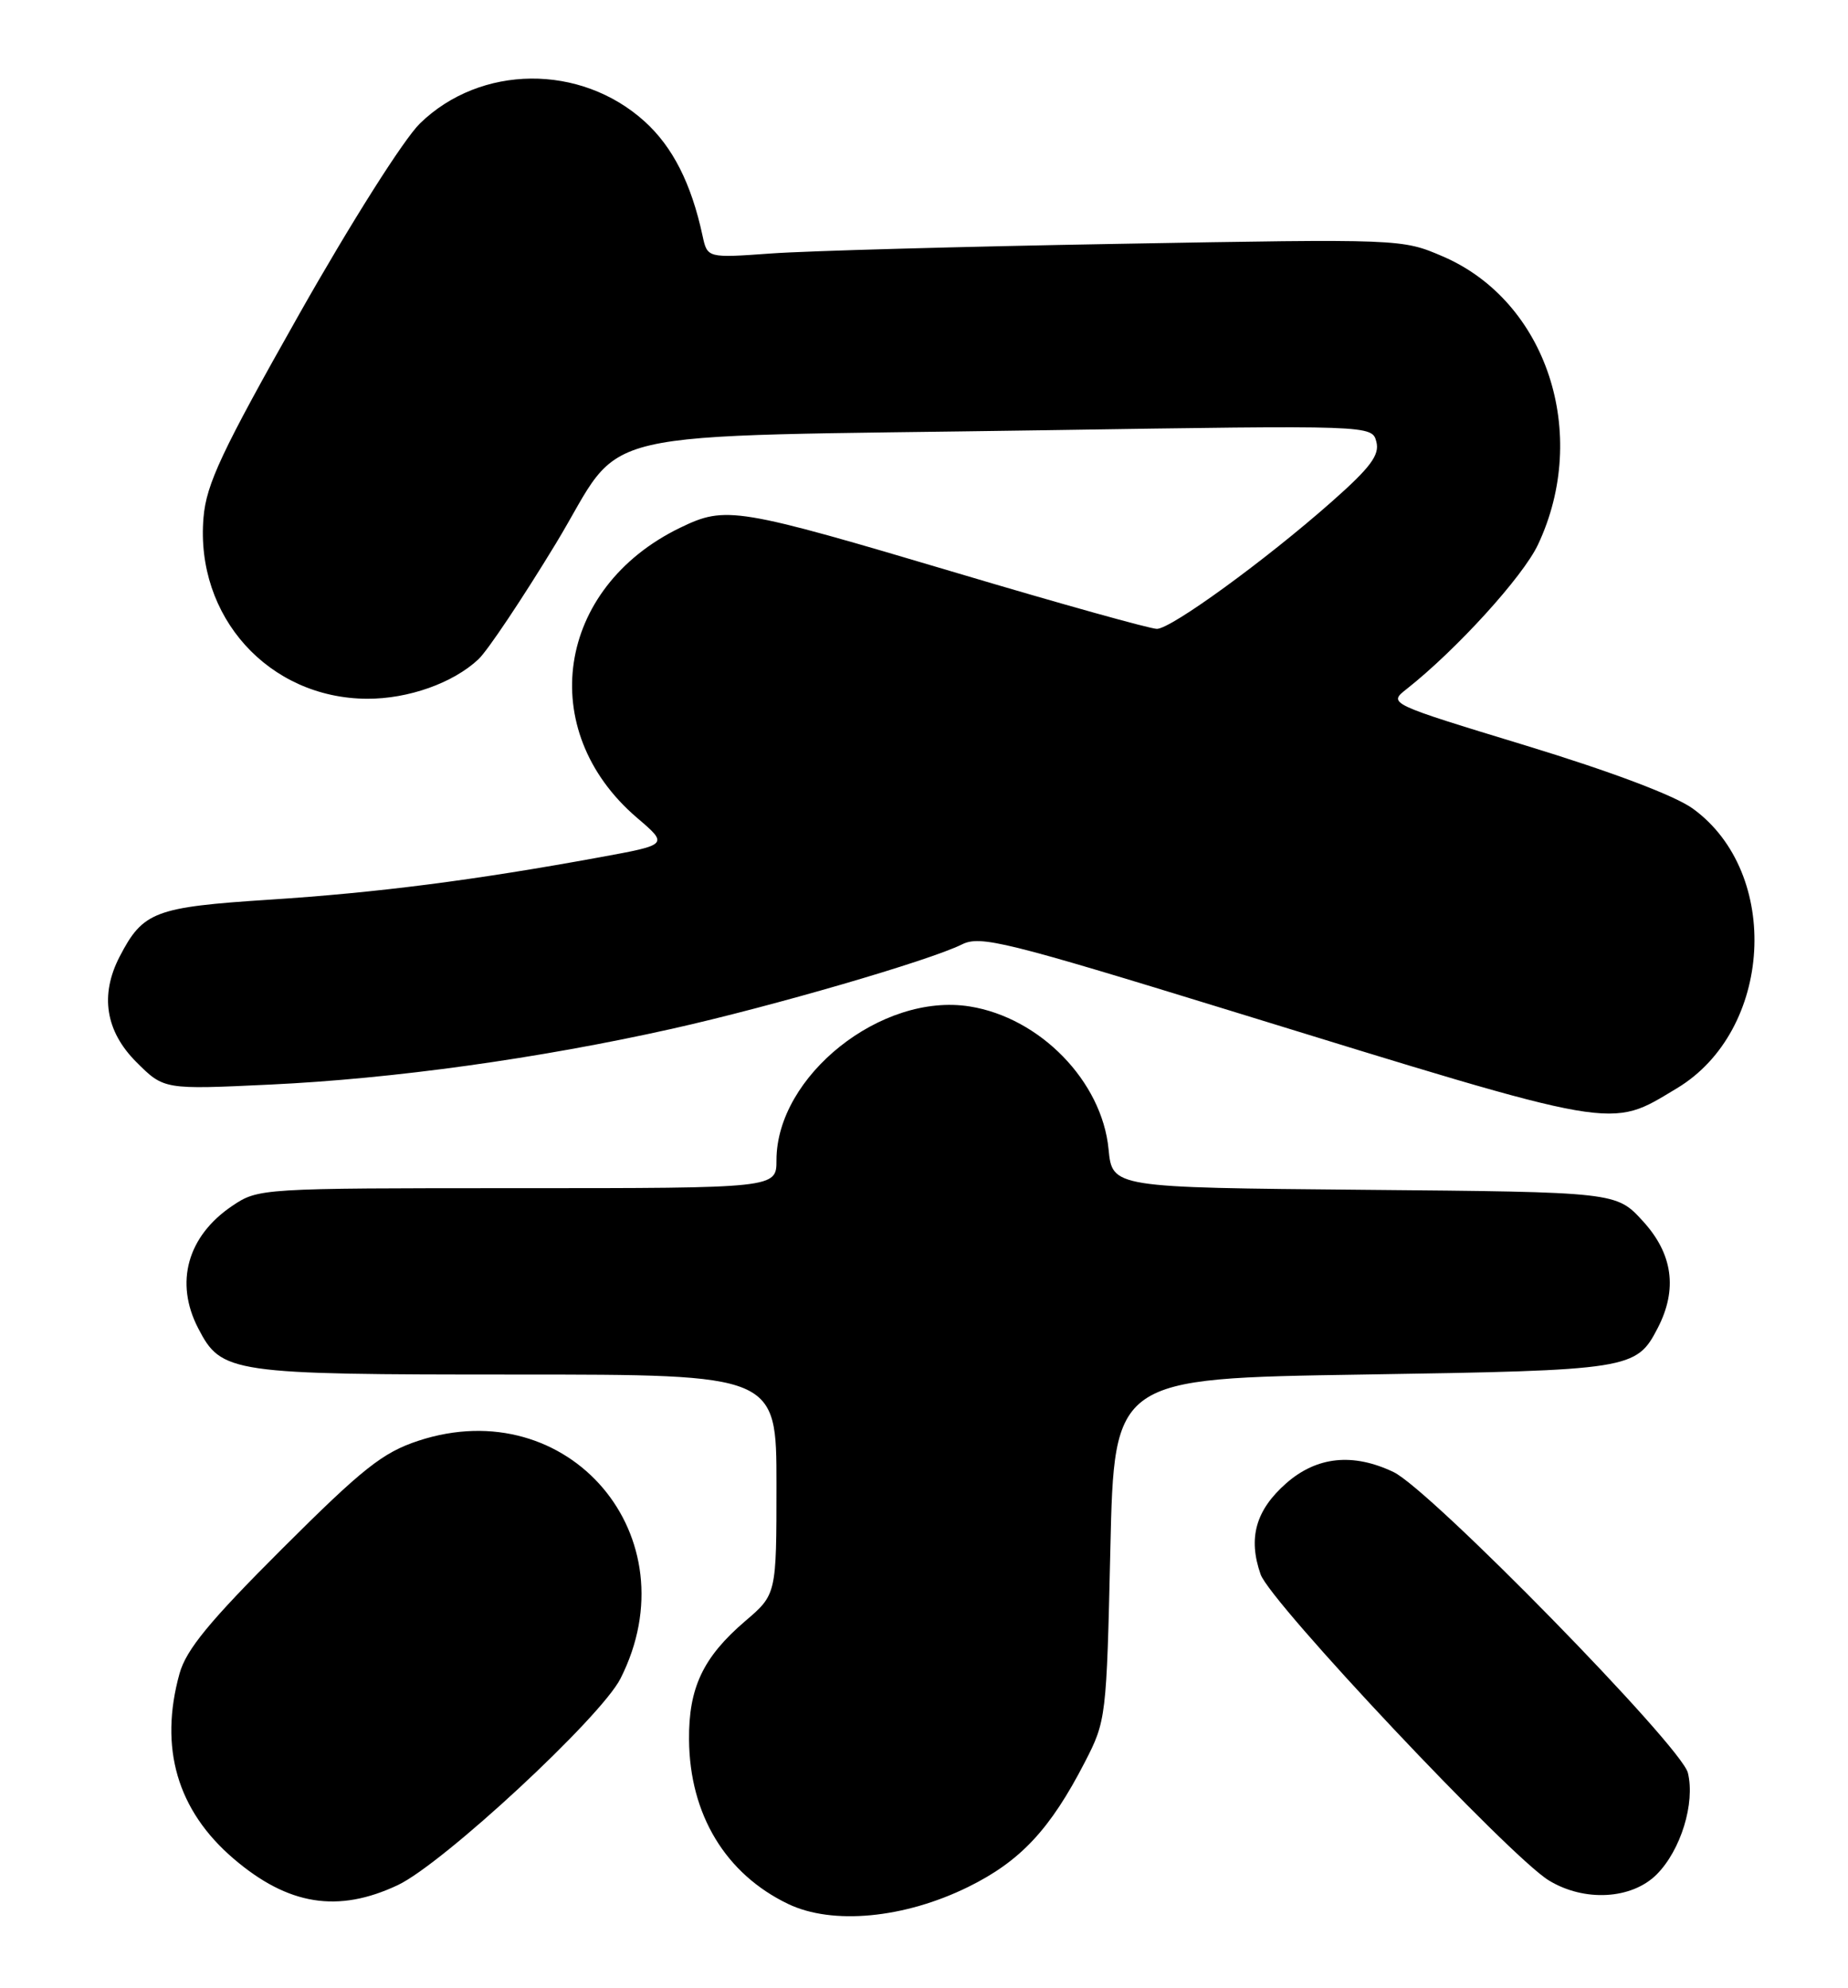 <?xml version="1.0" encoding="UTF-8" standalone="no"?>
<!DOCTYPE svg PUBLIC "-//W3C//DTD SVG 1.1//EN" "http://www.w3.org/Graphics/SVG/1.1/DTD/svg11.dtd" >
<svg xmlns="http://www.w3.org/2000/svg" xmlns:xlink="http://www.w3.org/1999/xlink" version="1.1" viewBox="0 0 238 256">
 <g >
 <path fill="currentColor"
d=" M 124.69 242.98 C 131.42 239.67 135.25 235.57 139.72 226.90 C 142.46 221.59 142.51 221.14 143.00 199.50 C 143.50 177.50 143.50 177.50 175.50 177.00 C 209.99 176.46 210.74 176.34 213.49 171.02 C 216.08 166.02 215.44 161.45 211.58 157.24 C 208.16 153.50 208.16 153.50 175.70 153.21 C 143.25 152.92 143.25 152.92 142.77 147.99 C 141.93 139.25 133.96 131.05 124.89 129.60 C 113.53 127.78 100.00 138.55 100.00 149.40 C 100.00 153.00 100.00 153.00 66.65 153.00 C 33.59 153.00 33.27 153.02 29.91 155.28 C 24.14 159.17 22.47 165.15 25.52 171.03 C 28.52 176.84 29.62 177.00 66.45 177.00 C 100.00 177.00 100.00 177.00 100.00 191.15 C 100.00 205.31 100.00 205.31 95.97 208.75 C 90.54 213.40 88.68 217.34 88.74 224.03 C 88.82 233.66 93.44 241.30 101.50 245.17 C 107.21 247.91 116.46 247.03 124.69 242.98 Z  M 51.24 242.74 C 57.07 239.98 77.37 221.16 79.91 216.15 C 89.17 197.87 73.25 179.15 53.87 185.53 C 49.29 187.04 46.71 189.08 36.36 199.41 C 26.96 208.79 23.98 212.42 23.12 215.51 C 20.47 225.06 22.82 233.12 30.07 239.33 C 37.10 245.35 43.52 246.38 51.24 242.74 Z  M 213.36 241.37 C 216.47 238.25 218.33 232.20 217.38 228.29 C 216.54 224.85 184.17 191.78 179.46 189.55 C 174.23 187.06 169.58 187.55 165.65 191.00 C 161.72 194.46 160.71 198.04 162.35 202.73 C 163.62 206.36 194.42 239.06 199.47 242.14 C 204.04 244.93 210.14 244.59 213.36 241.37 Z  M 215.96 140.14 C 228.31 132.73 229.47 112.42 218.01 104.12 C 215.70 102.45 207.57 99.38 196.53 96.01 C 178.78 90.60 178.78 90.60 181.14 88.74 C 187.57 83.67 196.12 74.27 198.07 70.14 C 204.82 55.83 199.18 38.77 185.82 33.02 C 180.56 30.76 180.46 30.75 144.02 31.40 C 123.94 31.75 103.81 32.31 99.30 32.64 C 91.10 33.23 91.10 33.23 90.48 30.36 C 89.03 23.62 86.63 18.90 83.01 15.63 C 74.76 8.18 61.88 8.30 54.08 15.90 C 52.00 17.93 45.21 28.65 38.51 40.50 C 28.55 58.12 26.57 62.33 26.21 66.64 C 25.12 79.41 34.61 89.92 47.28 89.98 C 52.59 90.00 58.35 87.96 61.62 84.89 C 62.80 83.78 67.28 77.08 71.57 70.02 C 80.85 54.72 73.89 56.33 134.60 55.40 C 176.70 54.75 176.70 54.75 177.26 56.89 C 177.70 58.59 176.51 60.19 171.48 64.63 C 162.98 72.14 150.86 80.95 149.00 80.98 C 148.18 80.99 136.70 77.79 123.50 73.86 C 94.78 65.32 93.48 65.11 87.61 67.95 C 71.63 75.68 68.89 94.04 82.02 105.29 C 86.10 108.77 86.10 108.77 77.30 110.38 C 61.09 113.35 48.60 114.95 34.72 115.85 C 19.91 116.81 18.41 117.38 15.40 123.20 C 12.85 128.13 13.59 132.79 17.55 136.75 C 21.11 140.31 21.11 140.31 34.80 139.66 C 50.60 138.92 69.40 136.31 86.53 132.48 C 99.49 129.58 119.68 123.70 123.89 121.61 C 126.26 120.43 129.49 121.23 158.50 130.16 C 208.99 145.71 207.18 145.40 215.96 140.14 Z "/>
</g>
</svg>